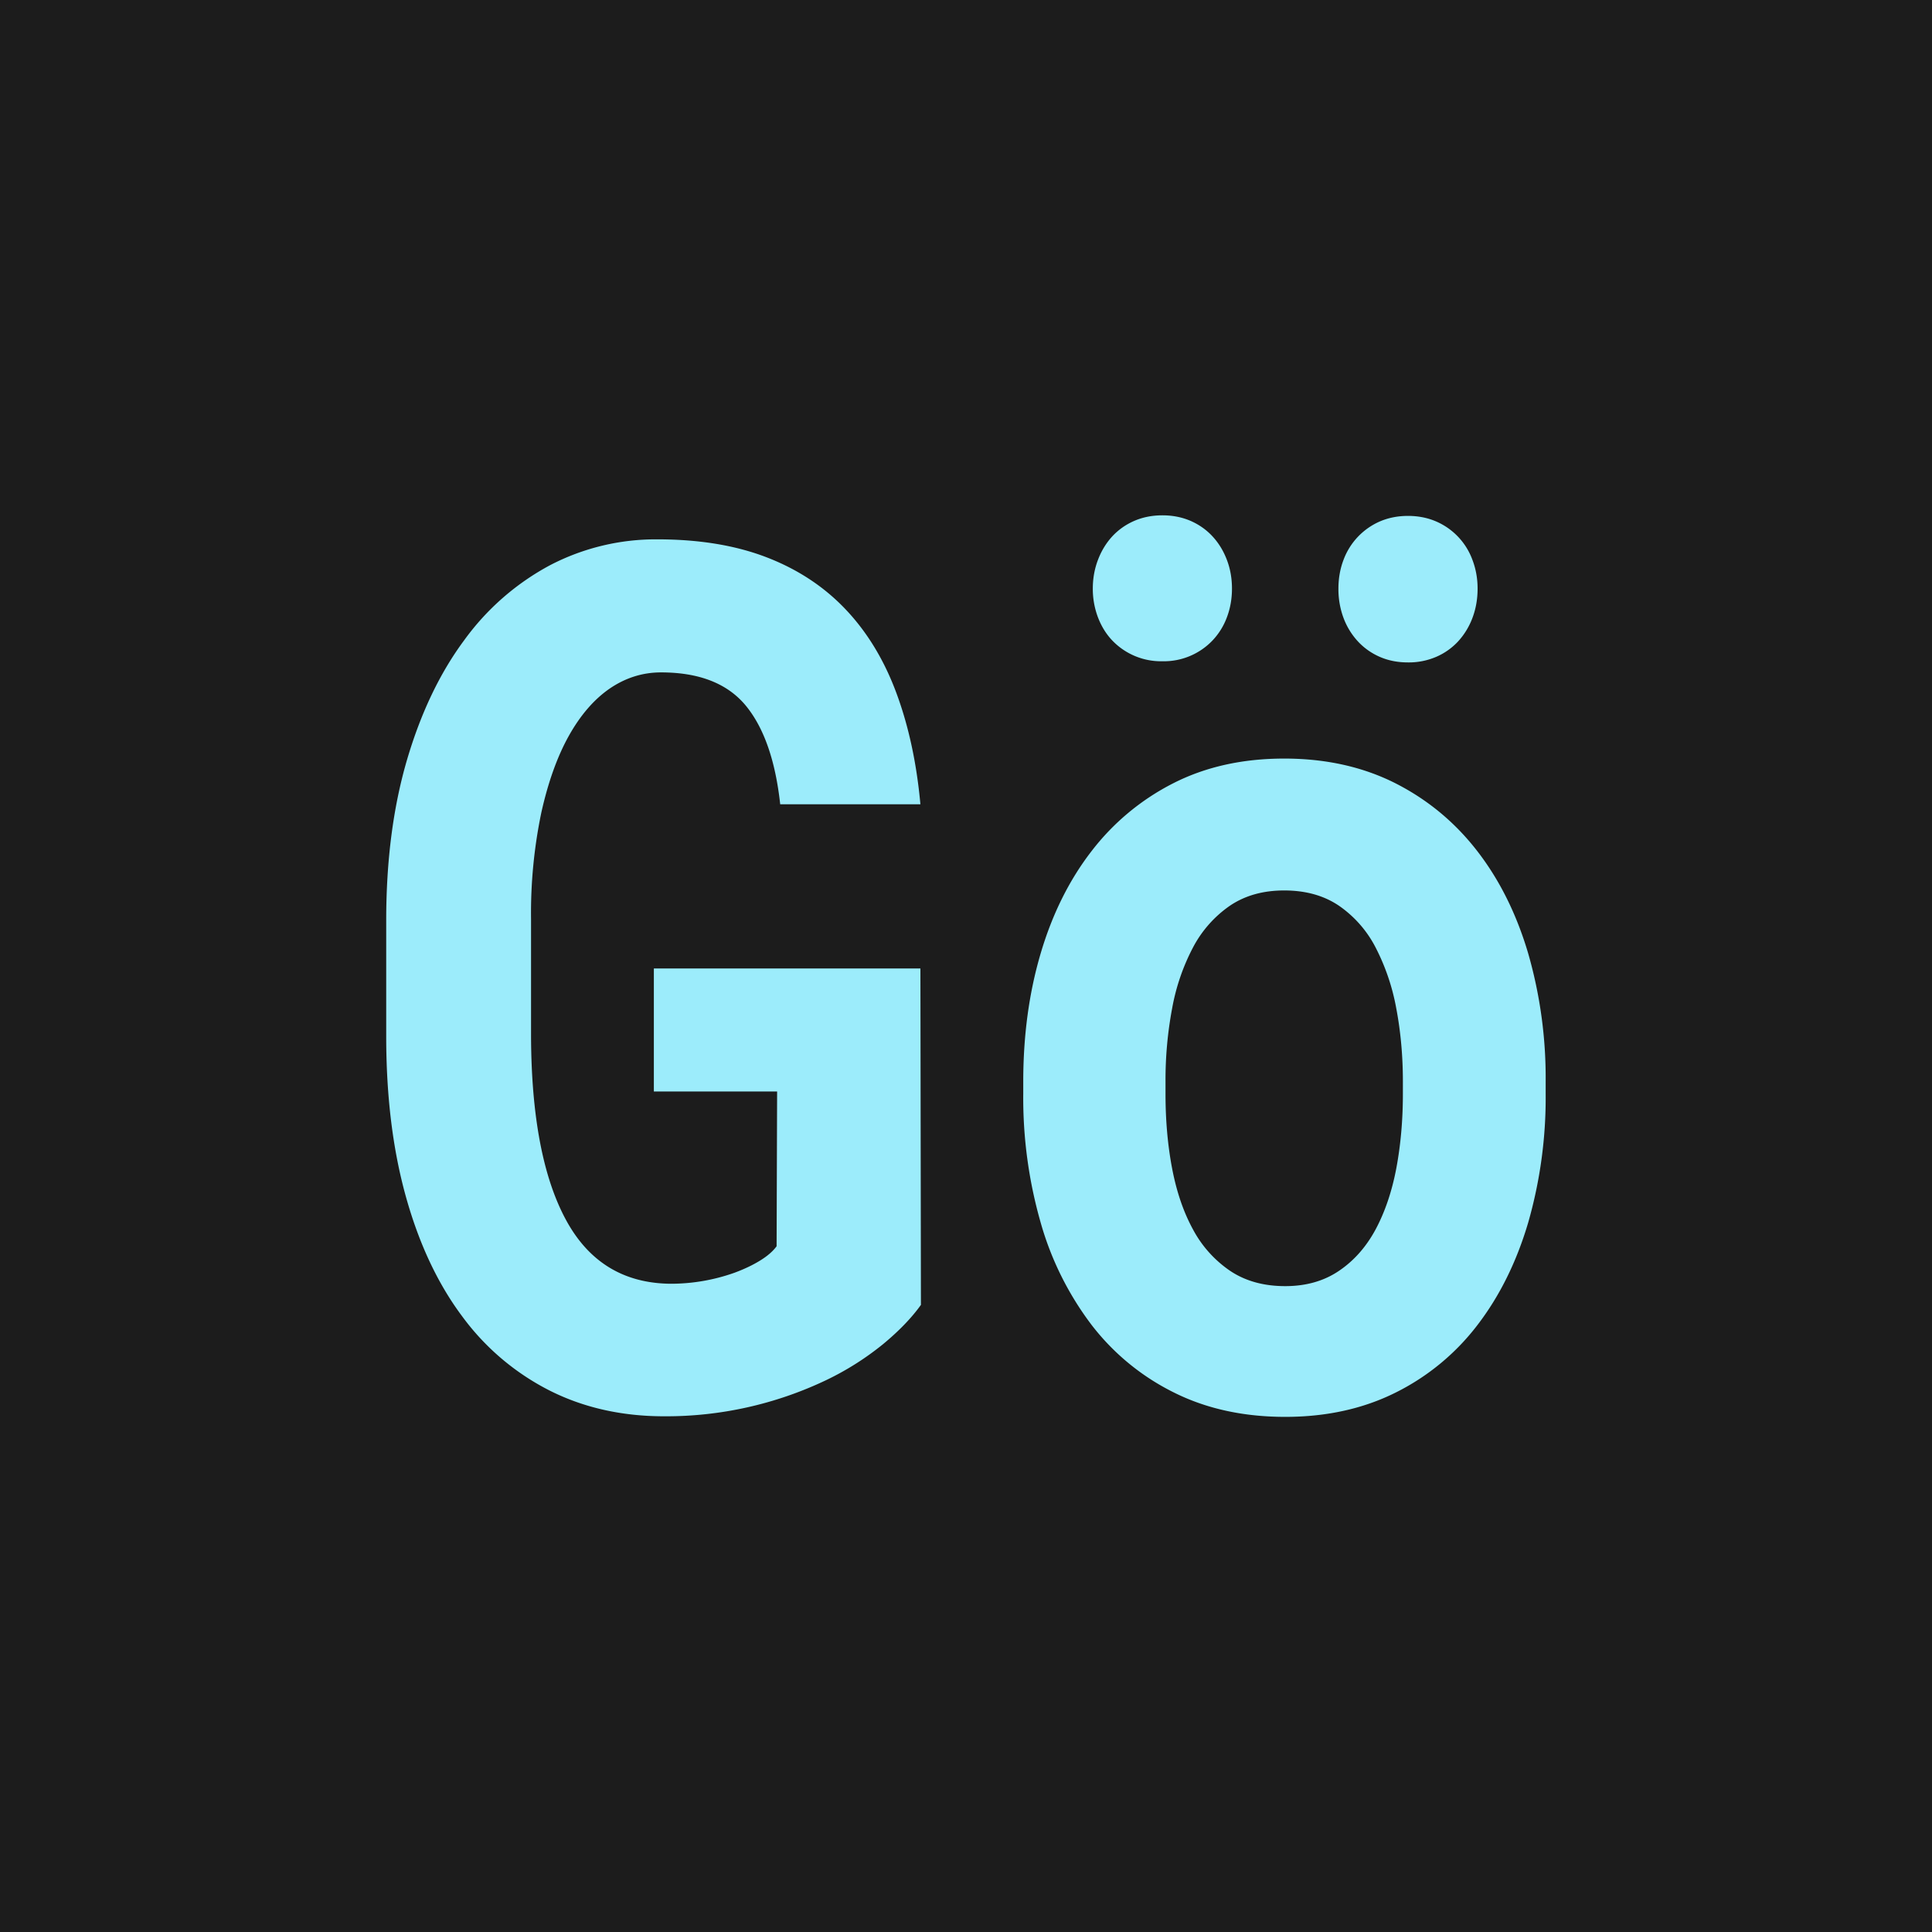 <svg height="30" width="30" xmlns="http://www.w3.org/2000/svg"><g fill-rule="evenodd"><path d="m0 30v-30h30v30z" fill="#1c1c1c"/><path d="m23.73 18.983c-.18.61-.442 1.14-.786 1.589a3.63 3.63 0 0 1 -1.271 1.051c-.504.252-1.076.378-1.716.378-.647 0-1.223-.126-1.728-.378a3.66 3.66 0 0 1 -1.28-1.051 4.782 4.782 0 0 1 -.79-1.589 7.03 7.03 0 0 1 -.27-1.998v-.191c0-.716.09-1.379.27-1.988.18-.61.443-1.14.79-1.589a3.725 3.725 0 0 1 1.272-1.056c.5-.254 1.073-.382 1.72-.382.646 0 1.22.128 1.724.382.503.255.928.607 1.275 1.056s.61.979.79 1.589a6.99 6.99 0 0 1 .271 1.988v.191a7.03 7.03 0 0 1 -.271 1.998zm-1.946-2.189c0-.4-.035-.779-.103-1.137a3.37 3.37 0 0 0 -.322-.947 1.771 1.771 0 0 0 -.568-.646c-.233-.158-.517-.237-.85-.237-.329 0-.609.079-.843.237a1.809 1.809 0 0 0 -.572.646 3.28 3.28 0 0 0 -.325.947 6.002 6.002 0 0 0 -.103 1.137v.191c0 .413.034.8.103 1.161s.177.677.325.947a1.8 1.8 0 0 0 .576.641c.236.158.521.237.855.237.323 0 .601-.079.834-.237.233-.157.422-.371.568-.641.145-.27.253-.586.322-.947.068-.361.103-.748.103-1.161zm.858-6.835a1.005 1.005 0 0 1 -.342.241 1.075 1.075 0 0 1 -.437.086c-.159 0-.304-.028-.437-.086a1.011 1.011 0 0 1 -.341-.241 1.105 1.105 0 0 1 -.223-.364 1.276 1.276 0 0 1 -.079-.455c0-.158.026-.307.079-.446a1.048 1.048 0 0 1 .564-.597c.133-.057.278-.086.437-.086s.305.029.437.086a1.038 1.038 0 0 1 .564.597c.053.139.08.288.08.446 0 .163-.027.315-.08.455a1.12 1.12 0 0 1 -.222.364zm-3.814-.014a1.044 1.044 0 0 1 -.778.323 1.048 1.048 0 0 1 -.779-.323c-.095-.1-.169-.22-.222-.359a1.25 1.25 0 0 1 -.08-.446c0-.158.027-.307.08-.446.053-.14.127-.261.222-.365.096-.103.209-.183.342-.241.132-.057.278-.086.437-.086s.304.029.437.086c.132.058.246.138.341.241.096.104.17.225.223.365.053.139.079.288.079.446 0 .157-.026.306-.079.446a1.053 1.053 0 0 1 -.223.359zm-6.002 11.487a5.775 5.775 0 0 1 -2.515.56c-.656 0-1.25-.134-1.779-.401a3.837 3.837 0 0 1 -1.359-1.156c-.376-.504-.666-1.121-.87-1.852s-.306-1.561-.306-2.49v-1.802c0-.928.108-1.758.322-2.489.215-.731.511-1.352.89-1.862a3.938 3.938 0 0 1 1.335-1.165 3.552 3.552 0 0 1 1.664-.4c.652 0 1.22.094 1.704.282.485.188.894.46 1.228.815s.594.787.782 1.297c.188.509.312 1.083.37 1.72h-2.177c-.074-.679-.253-1.191-.536-1.534-.284-.342-.722-.514-1.315-.514-.286 0-.551.084-.795.25-.243.167-.455.412-.635.733-.18.322-.323.721-.429 1.197a7.657 7.657 0 0 0 -.159 1.652v1.82c.005 1.238.185 2.187.54 2.845s.898.99 1.629.996a2.955 2.955 0 0 0 .993-.172c.148-.055.279-.117.393-.187s.2-.144.258-.223l.008-2.403h-1.914v-1.911h4.139l.008 5.224c-.143.2-.339.404-.588.61a4.438 4.438 0 0 1 -.886.56z" fill="#9CECFB"/></g></svg>